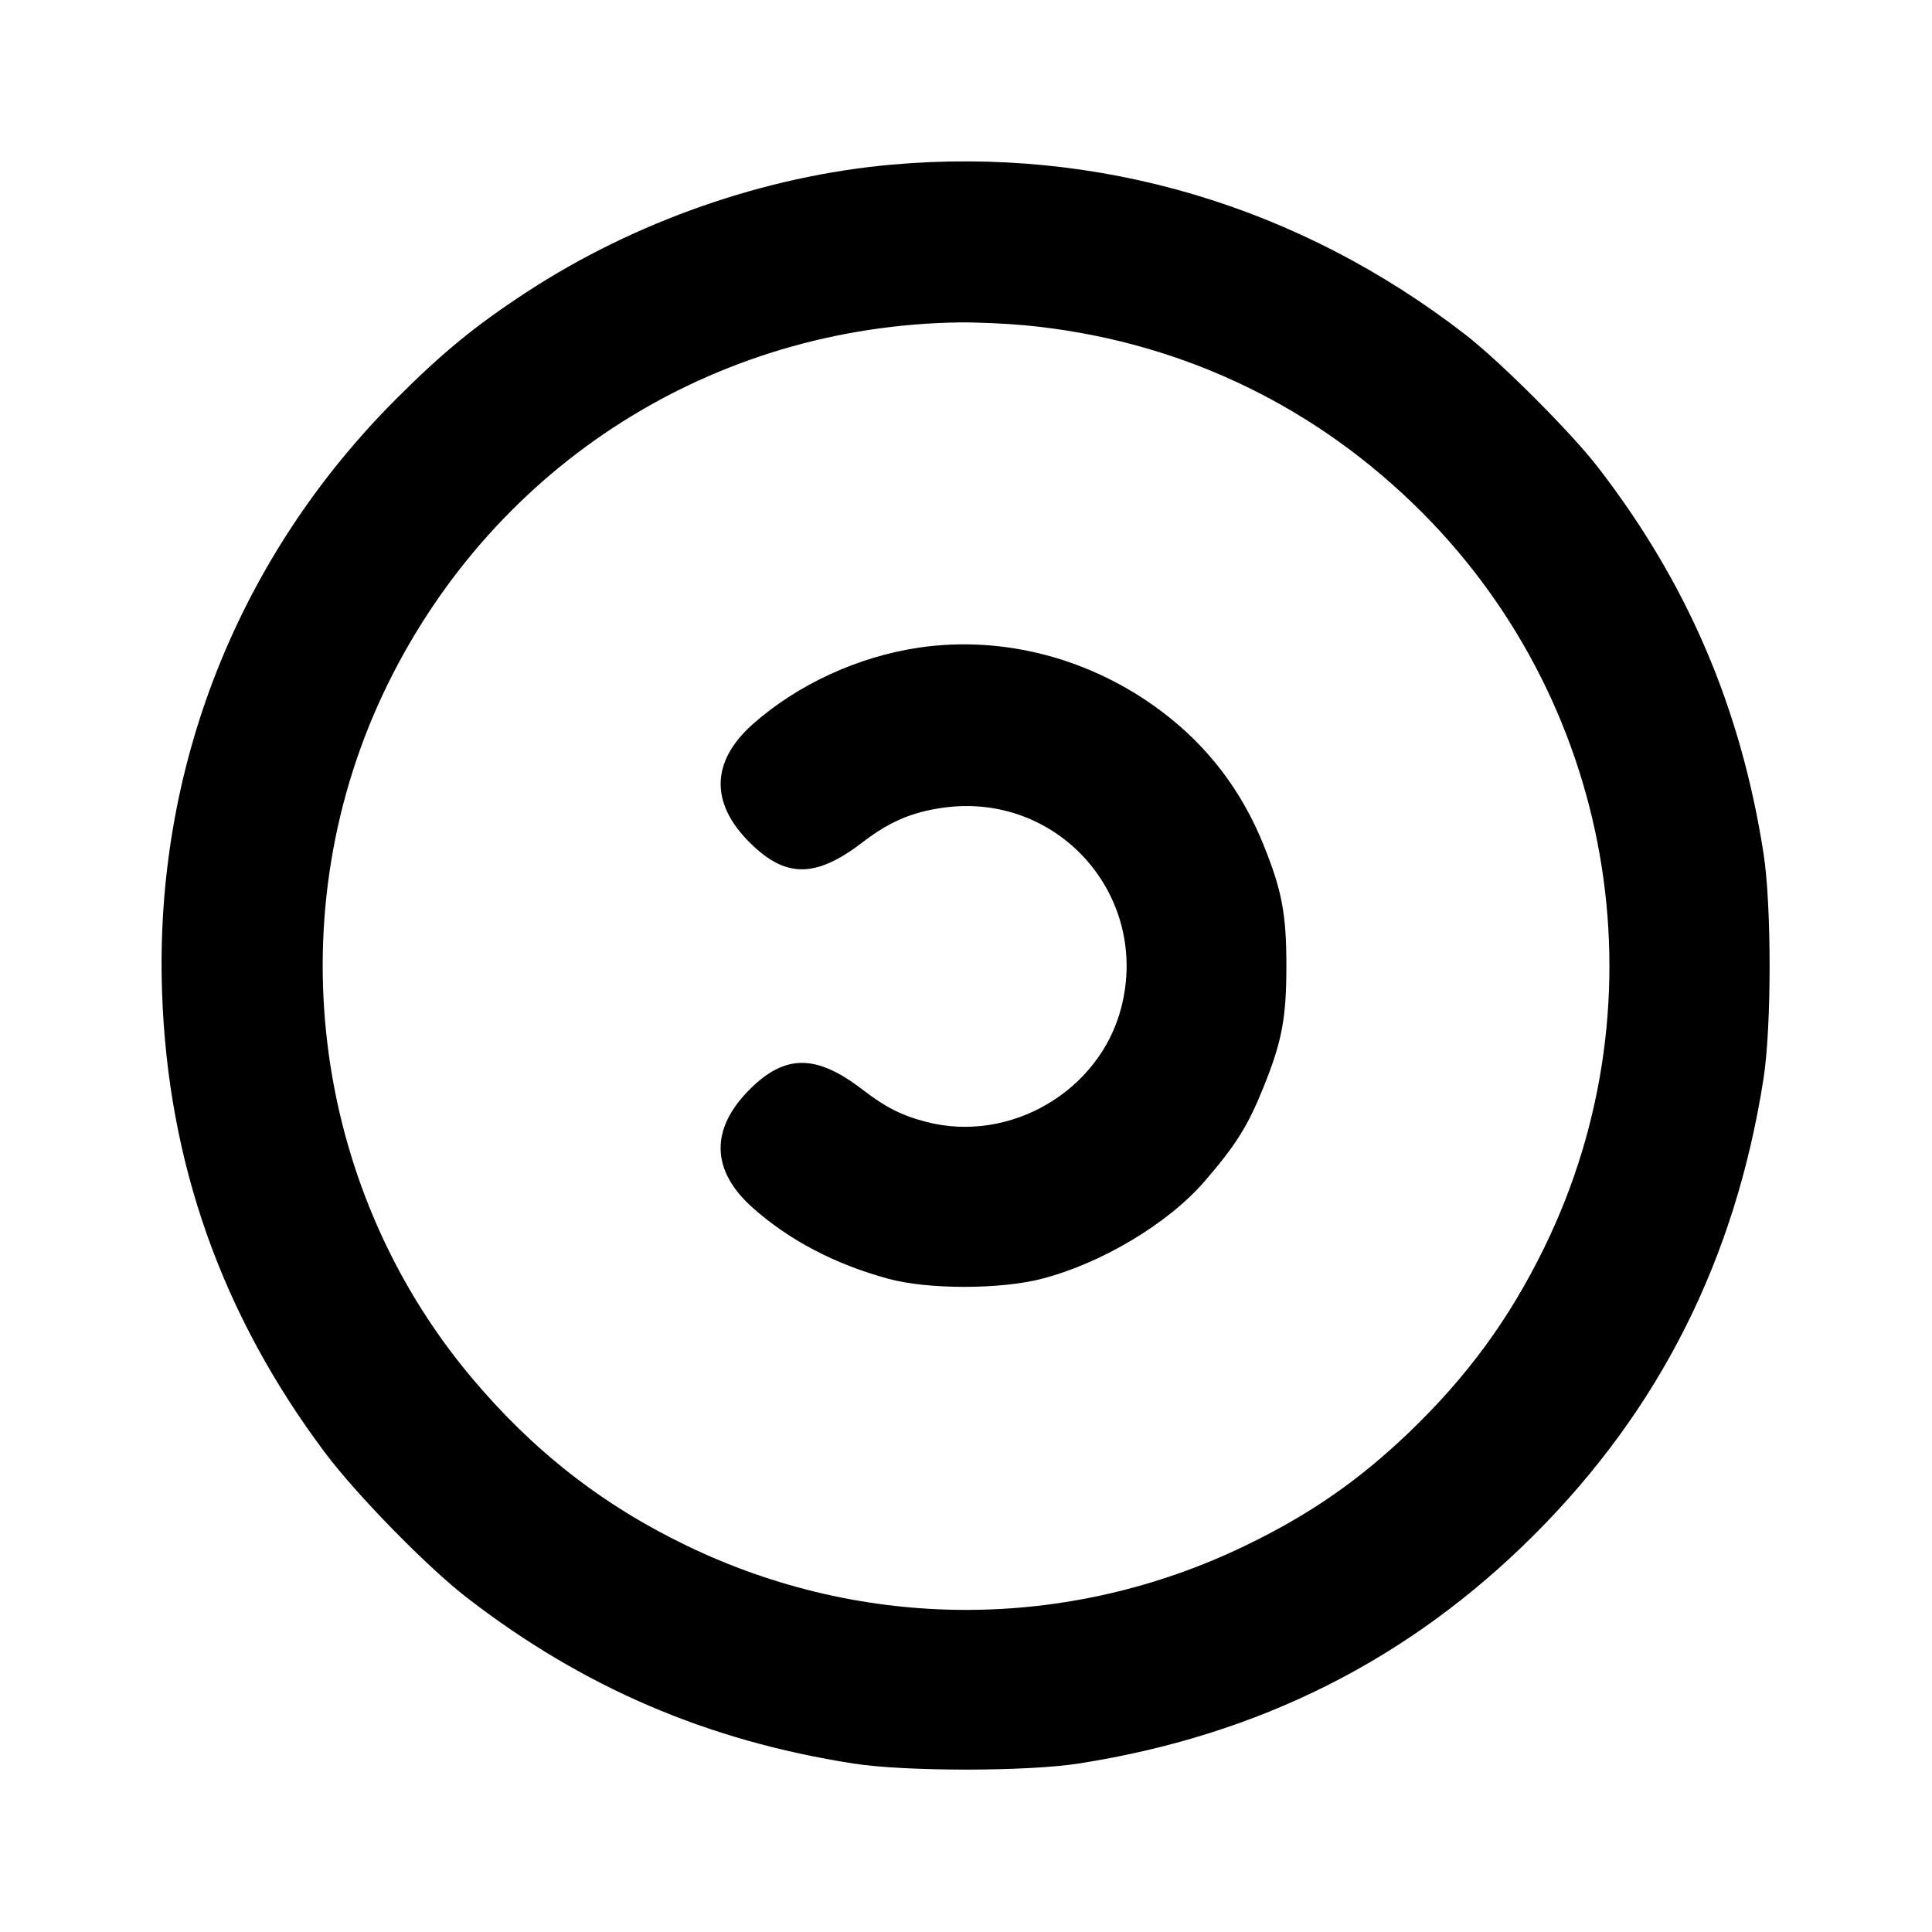 <svg xmlns="http://www.w3.org/2000/svg" width="24" height="24" viewBox="0 0 24 24" fill="none" stroke="currentColor" stroke-width="2" stroke-linecap="round" stroke-linejoin="round" class="icon icon-tabler icons-tabler-outline icon-tabler-copyleft"><path d="M11.080 2.045 C 9.507 2.184,7.883 2.751,6.540 3.630 C 5.905 4.045,5.499 4.378,4.919 4.958 C 2.953 6.926,1.919 9.544,2.013 12.320 C 2.084 14.439,2.752 16.328,4.033 18.040 C 4.430 18.570,5.305 19.464,5.800 19.847 C 7.242 20.961,8.787 21.624,10.600 21.907 C 11.247 22.008,12.753 22.008,13.400 21.907 C 15.638 21.557,17.504 20.620,19.062 19.062 C 20.620 17.504,21.557 15.638,21.907 13.400 C 22.008 12.753,22.008 11.247,21.907 10.600 C 21.624 8.786,20.959 7.238,19.847 5.800 C 19.510 5.365,18.639 4.494,18.200 4.154 C 16.133 2.555,13.646 1.818,11.080 2.045 M12.734 4.041 C 14.574 4.216,16.228 4.976,17.554 6.256 C 20.043 8.658,20.702 12.394,19.183 15.499 C 18.749 16.387,18.223 17.105,17.496 17.801 C 16.876 18.394,16.262 18.819,15.471 19.200 C 13.267 20.265,10.733 20.265,8.529 19.200 C 7.477 18.693,6.612 18.015,5.847 17.100 C 3.848 14.711,3.440 11.302,4.816 8.500 C 6.162 5.760,8.867 4.049,11.920 4.005 C 12.129 4.003,12.495 4.019,12.734 4.041 M11.423 8.044 C 10.661 8.155,9.906 8.503,9.349 8.998 C 8.834 9.457,8.820 9.973,9.309 10.462 C 9.758 10.912,10.133 10.911,10.721 10.459 C 11.046 10.209,11.328 10.088,11.713 10.034 C 13.141 9.832,14.292 11.126,13.927 12.523 C 13.657 13.556,12.546 14.206,11.508 13.937 C 11.202 13.858,11.001 13.756,10.711 13.533 C 10.140 13.094,9.752 13.094,9.313 13.533 C 8.819 14.027,8.832 14.541,9.349 15.002 C 9.806 15.409,10.375 15.706,11.041 15.887 C 11.531 16.019,12.423 16.019,12.940 15.886 C 13.687 15.693,14.515 15.197,14.969 14.669 C 15.359 14.216,15.503 13.984,15.698 13.500 C 15.925 12.937,15.980 12.645,15.980 12.000 C 15.980 11.355,15.925 11.063,15.698 10.500 C 15.425 9.822,15.005 9.271,14.432 8.839 C 13.558 8.180,12.467 7.892,11.423 8.044 " stroke="none" fill="black" fill-rule="evenodd"></path></svg>